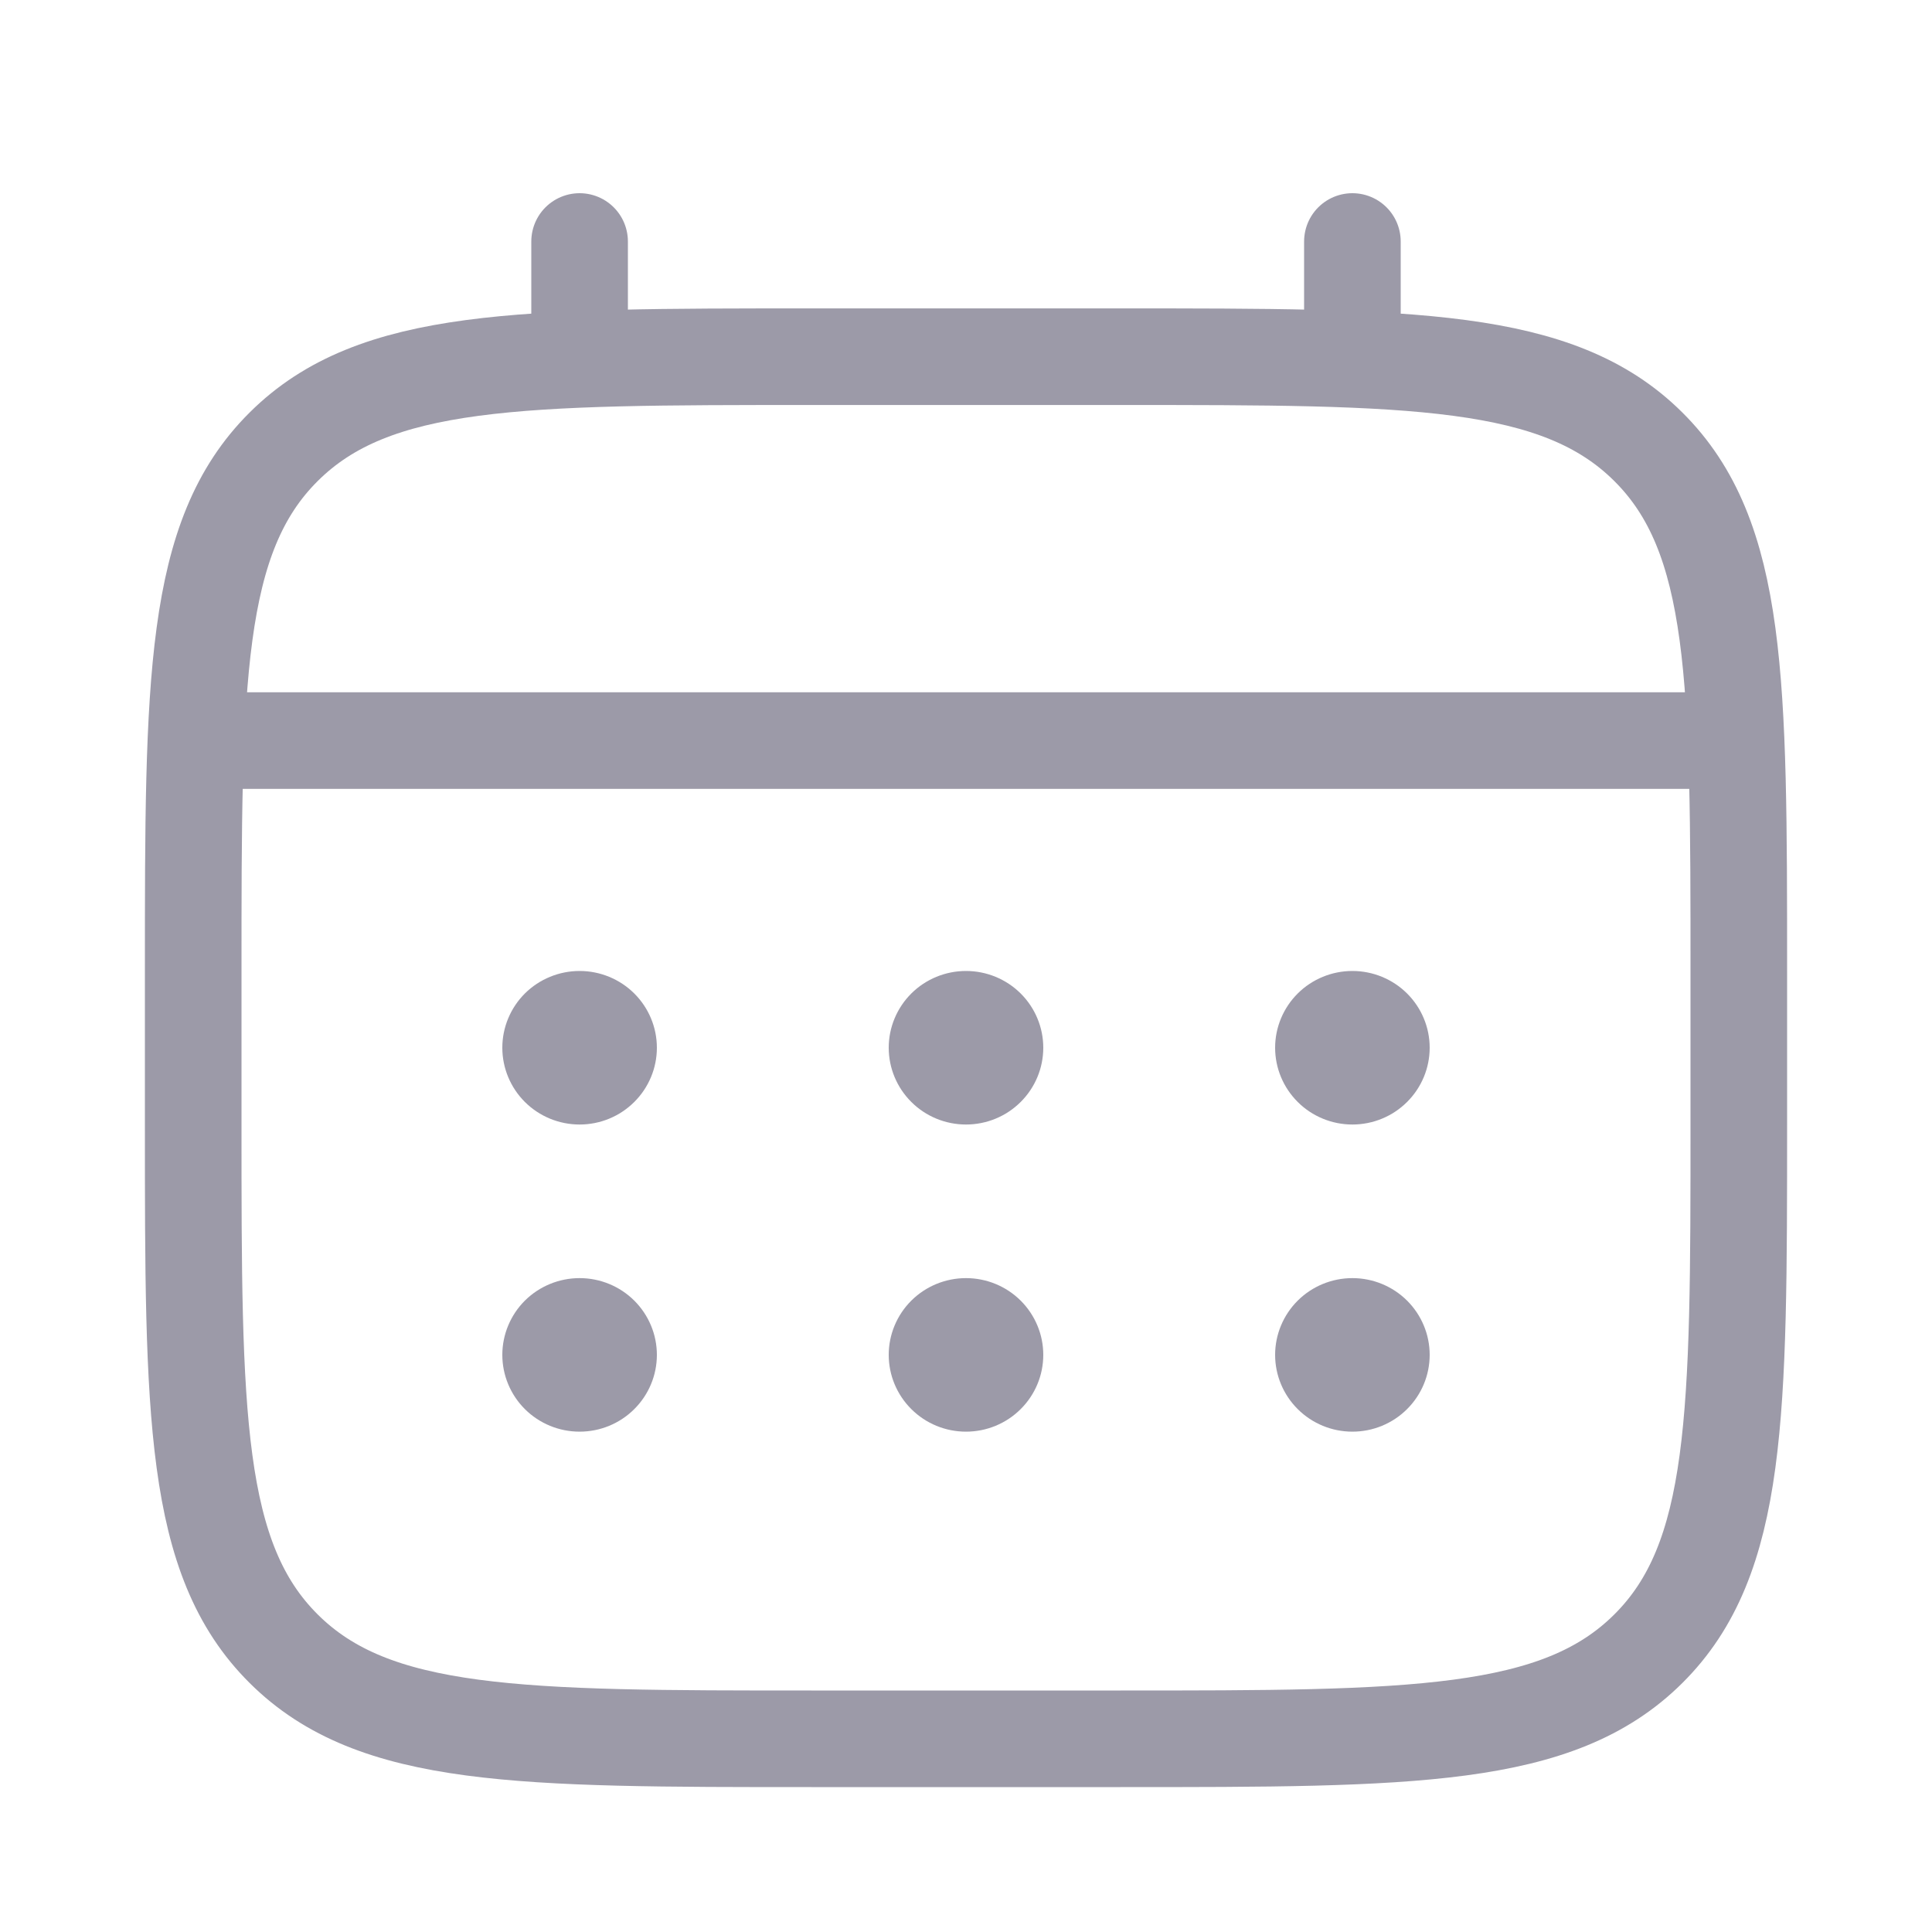 <svg width="40" height="40" viewBox="0 0 40 40" fill="none" xmlns="http://www.w3.org/2000/svg">
<path d="M4 20.103C4 14.108 4 11.109 5.875 9.248C7.749 7.385 10.766 7.385 16.8 7.385H23.2C29.234 7.385 32.251 7.385 34.125 9.248C36 11.109 36 14.108 36 20.103V23.282C36 29.277 36 32.275 34.125 34.137C32.251 36 29.234 36 23.2 36H16.8C10.766 36 7.749 36 5.875 34.137C4 32.275 4 29.277 4 23.282V20.103Z" stroke="#9C9AA8" stroke-width="2"/>
<path d="M12 7.385V5M28 7.385V5M4.8 15.333H35.2" stroke="#9C9AA8" stroke-width="2" stroke-linecap="round"/>
<path d="M29.6 28.051C29.6 28.473 29.431 28.877 29.131 29.175C28.831 29.474 28.424 29.641 28 29.641C27.576 29.641 27.169 29.474 26.869 29.175C26.569 28.877 26.4 28.473 26.4 28.051C26.4 27.63 26.569 27.225 26.869 26.927C27.169 26.629 27.576 26.462 28 26.462C28.424 26.462 28.831 26.629 29.131 26.927C29.431 27.225 29.6 27.63 29.6 28.051ZM29.6 21.692C29.6 22.114 29.431 22.518 29.131 22.816C28.831 23.115 28.424 23.282 28 23.282C27.576 23.282 27.169 23.115 26.869 22.816C26.569 22.518 26.4 22.114 26.4 21.692C26.4 21.271 26.569 20.866 26.869 20.568C27.169 20.27 27.576 20.103 28 20.103C28.424 20.103 28.831 20.27 29.131 20.568C29.431 20.866 29.6 21.271 29.6 21.692ZM21.6 28.051C21.6 28.473 21.431 28.877 21.131 29.175C20.831 29.474 20.424 29.641 20 29.641C19.576 29.641 19.169 29.474 18.869 29.175C18.569 28.877 18.4 28.473 18.4 28.051C18.4 27.63 18.569 27.225 18.869 26.927C19.169 26.629 19.576 26.462 20 26.462C20.424 26.462 20.831 26.629 21.131 26.927C21.431 27.225 21.6 27.63 21.6 28.051ZM21.6 21.692C21.6 22.114 21.431 22.518 21.131 22.816C20.831 23.115 20.424 23.282 20 23.282C19.576 23.282 19.169 23.115 18.869 22.816C18.569 22.518 18.4 22.114 18.4 21.692C18.4 21.271 18.569 20.866 18.869 20.568C19.169 20.27 19.576 20.103 20 20.103C20.424 20.103 20.831 20.27 21.131 20.568C21.431 20.866 21.6 21.271 21.6 21.692ZM13.6 28.051C13.6 28.473 13.431 28.877 13.131 29.175C12.831 29.474 12.424 29.641 12 29.641C11.576 29.641 11.169 29.474 10.868 29.175C10.569 28.877 10.4 28.473 10.4 28.051C10.4 27.63 10.569 27.225 10.868 26.927C11.169 26.629 11.576 26.462 12 26.462C12.424 26.462 12.831 26.629 13.131 26.927C13.431 27.225 13.6 27.63 13.6 28.051ZM13.6 21.692C13.6 22.114 13.431 22.518 13.131 22.816C12.831 23.115 12.424 23.282 12 23.282C11.576 23.282 11.169 23.115 10.868 22.816C10.569 22.518 10.4 22.114 10.4 21.692C10.4 21.271 10.569 20.866 10.868 20.568C11.169 20.27 11.576 20.103 12 20.103C12.424 20.103 12.831 20.27 13.131 20.568C13.431 20.866 13.6 21.271 13.6 21.692Z" fill="#9C9AA8"/>
</svg>
